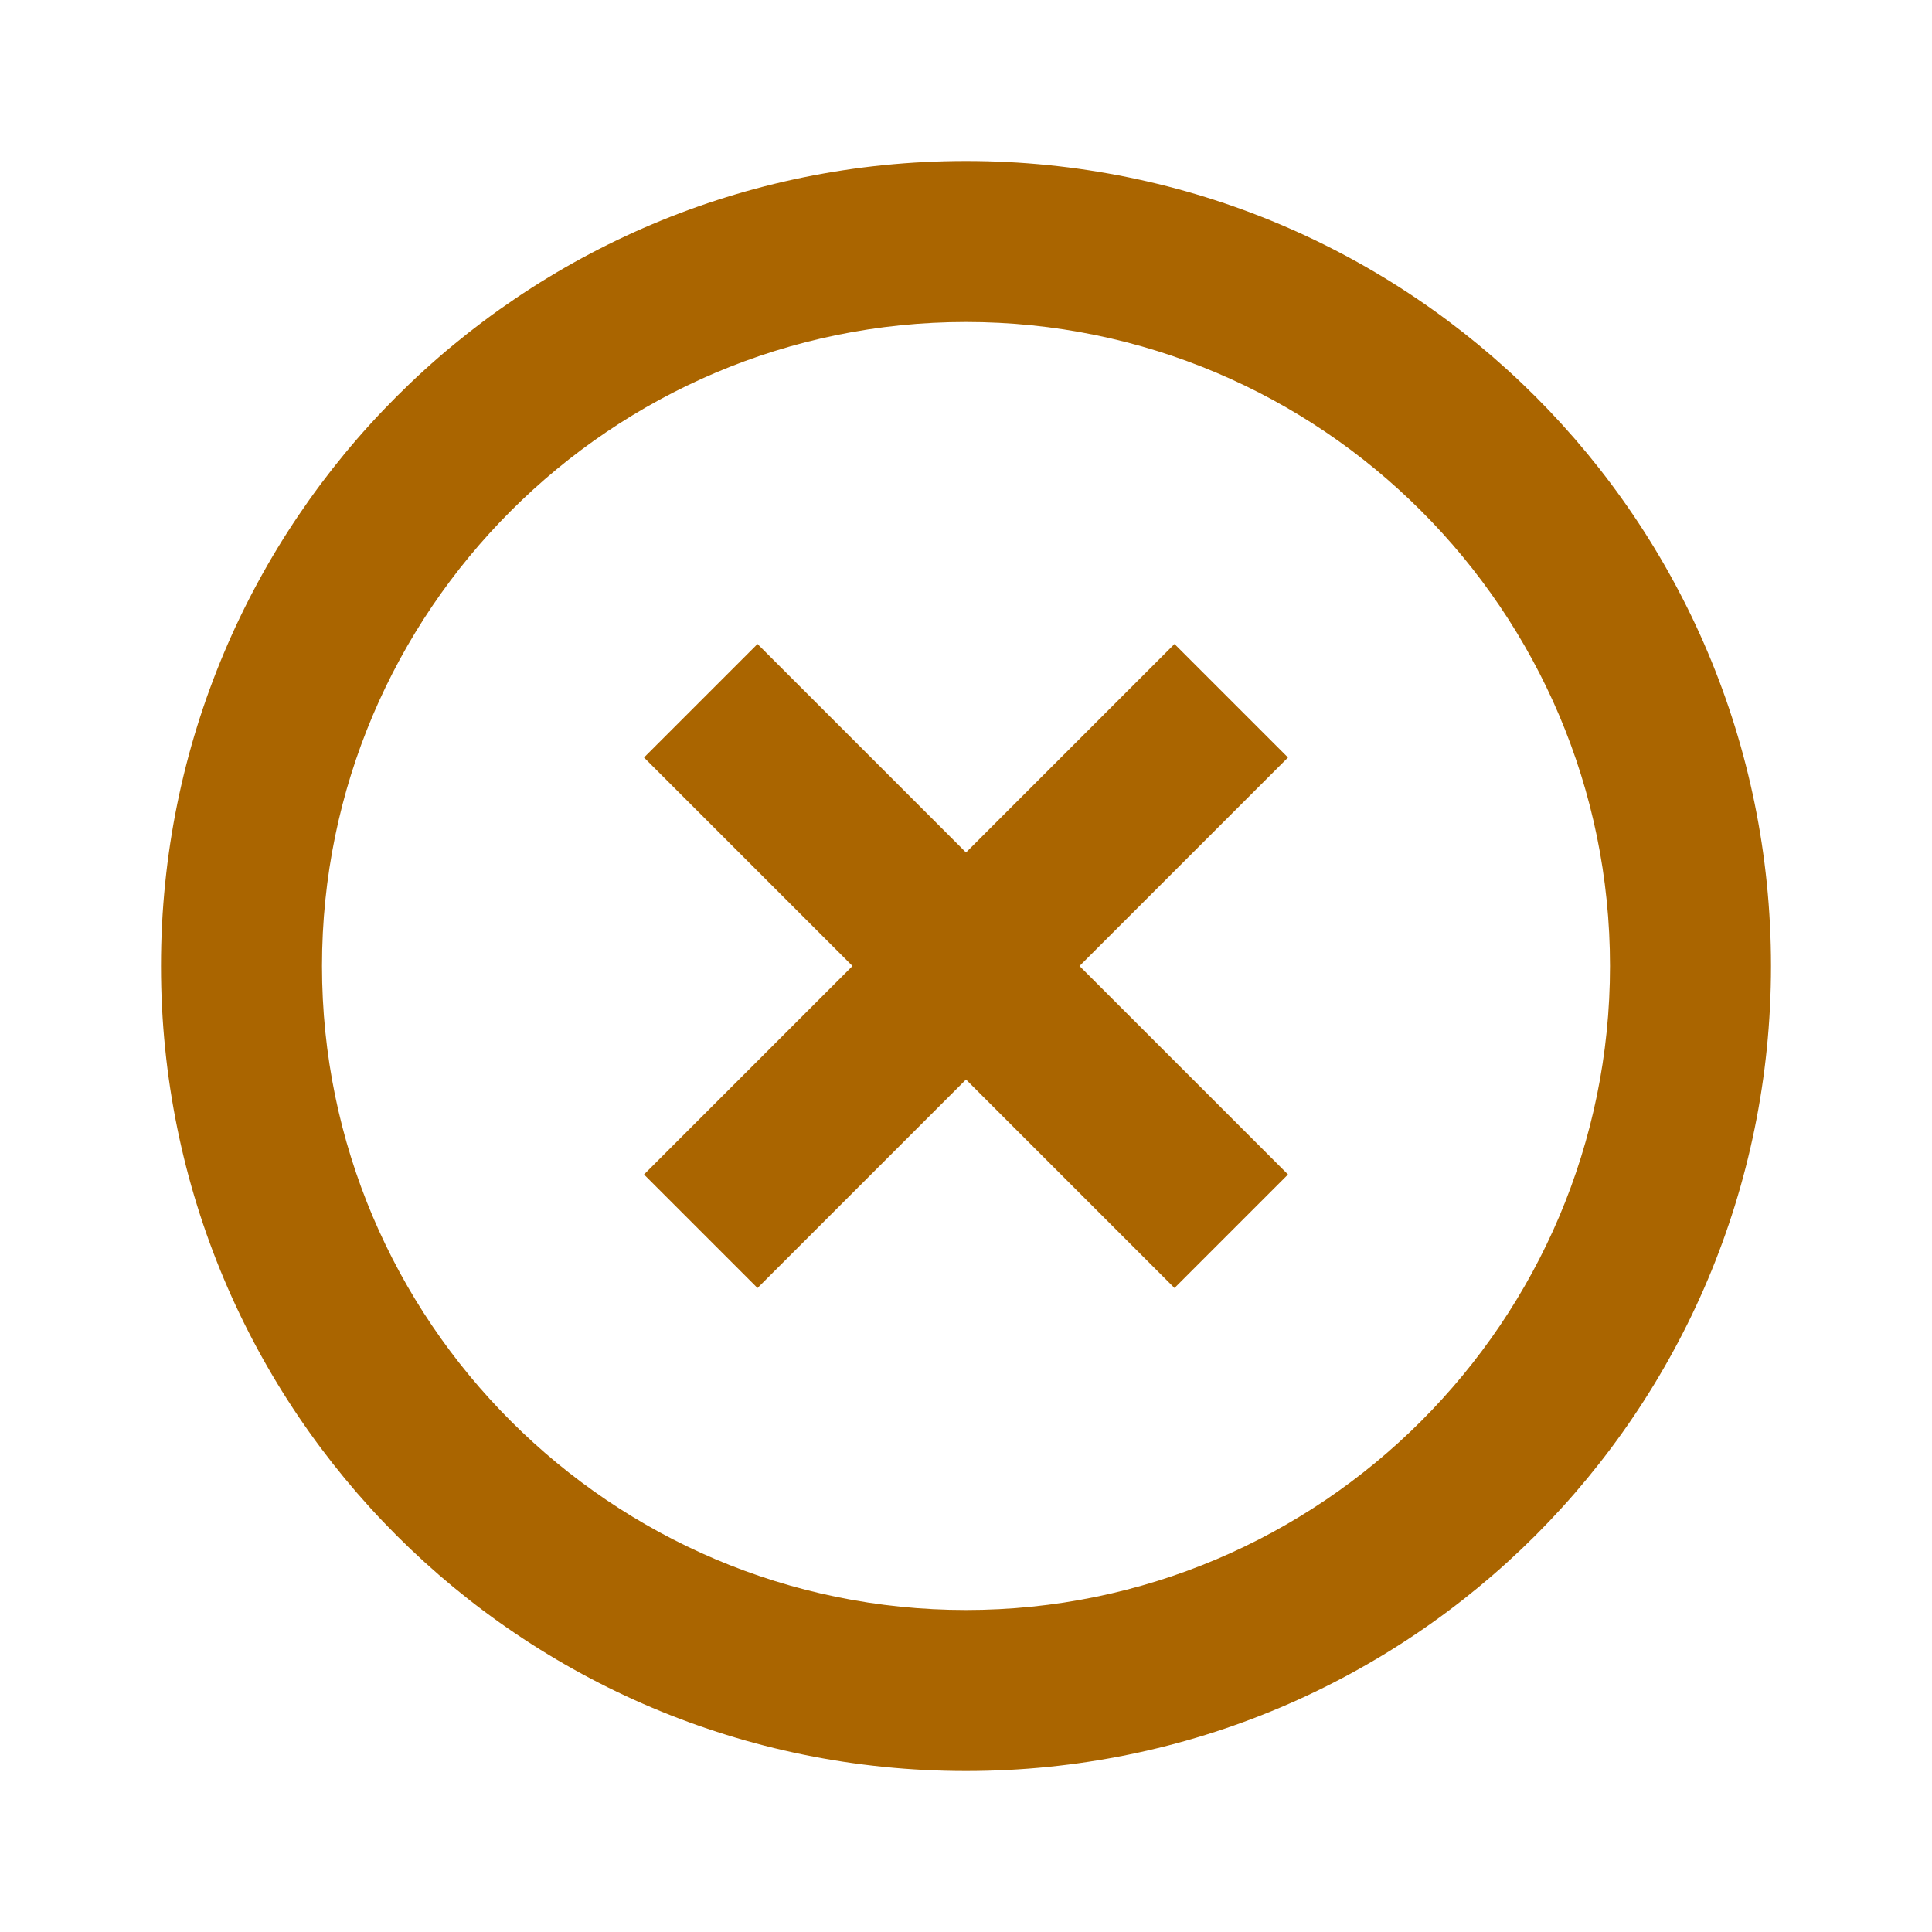 <?xml version="1.0" encoding="utf-8"?>
<!DOCTYPE svg PUBLIC "-//W3C//DTD SVG 1.1//EN" "http://www.w3.org/Graphics/SVG/1.1/DTD/svg11.dtd">
<svg xmlns="http://www.w3.org/2000/svg" xmlns:xlink="http://www.w3.org/1999/xlink" version="1.1" baseProfile="full" width="24" height="24" viewBox="0 0 24.00 24.00" enable-background="new 0 0 24.00 24.00" xml:space="preserve">
	<path fill="#AA6500" fill-opacity="1" stroke-linejoin="round" d="M 12,20C 7.59,20 4,16.41 4,12C 4,7.59 7.59,4 12,4C 16.41,4 20,7.59 20,12C 20,16.41 16.41,20 12,20 Z M 12,2C 6.47,2 2,6.47 2,12C 2,17.53 6.47,22 12,22C 17.53,22 22,17.53 22,12C 22,6.47 17.53,2 12,2 Z M 14.59,8L 12,10.59L 9.41,8L 8,9.41L 10.59,12L 8,14.59L 9.41,16L 12,13.41L 14.59,16L 16,14.59L 13.41,12L 16,9.41L 14.59,8 Z "/>
</svg>
